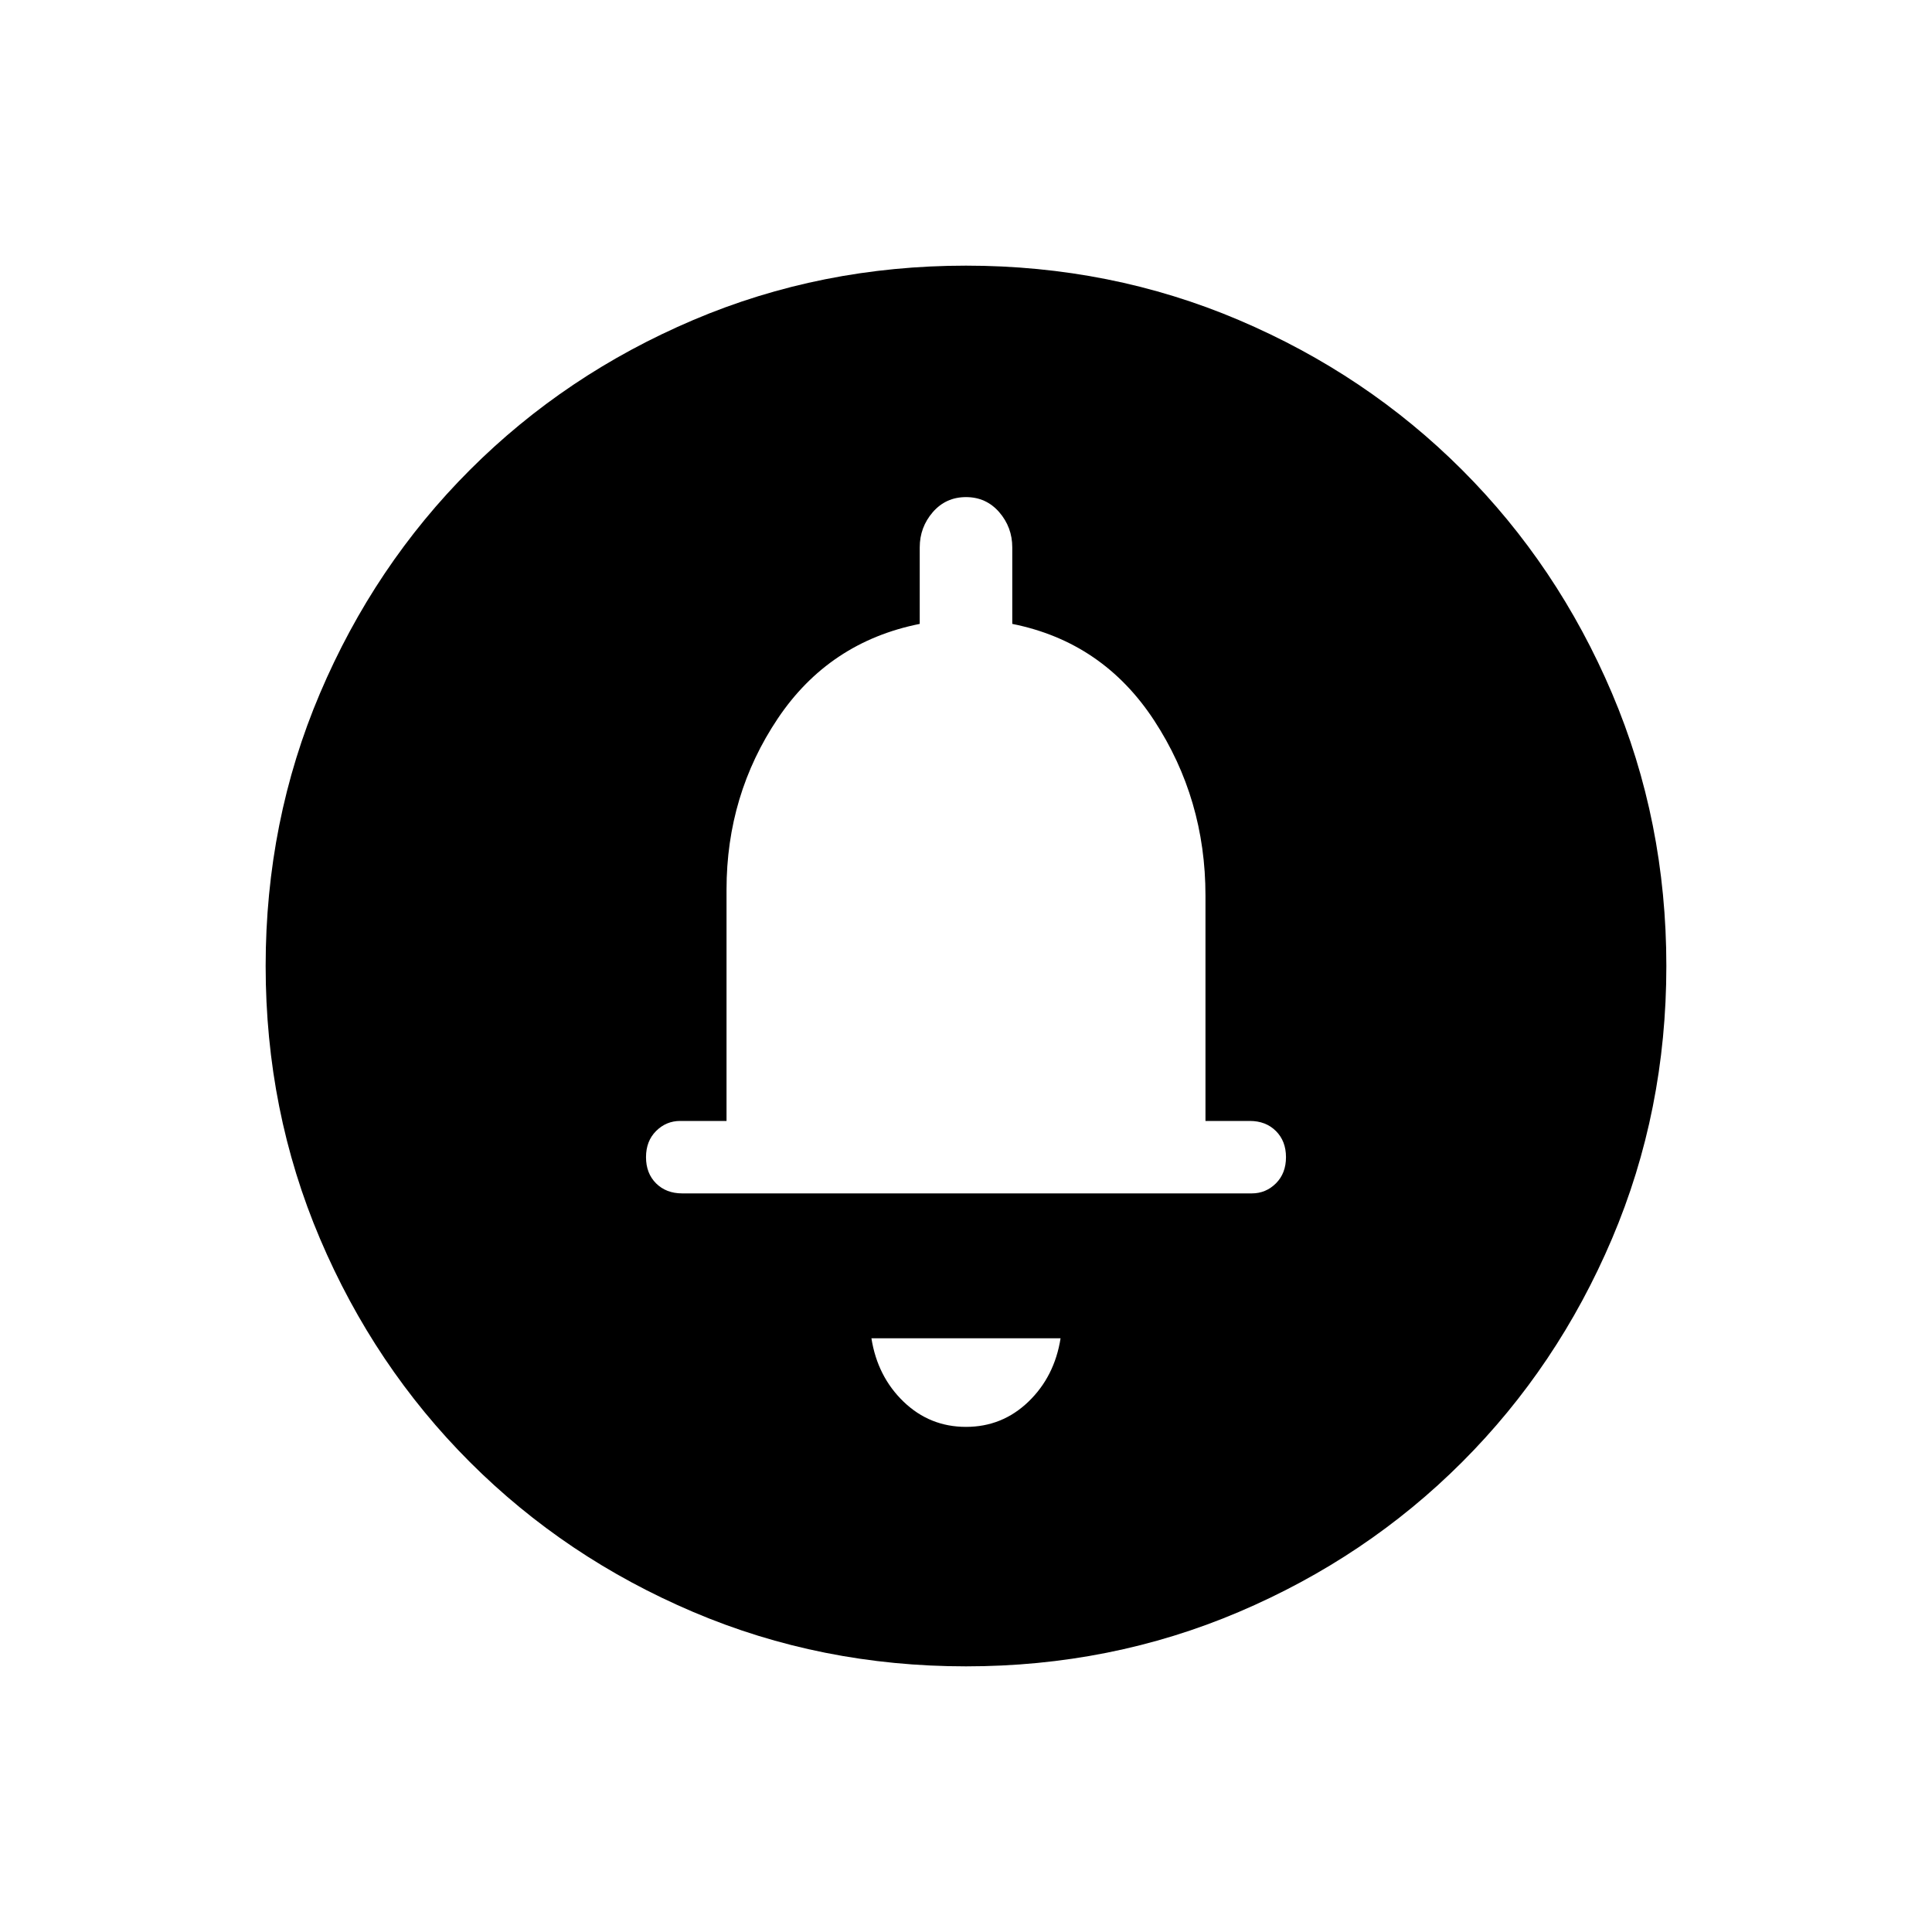 <svg xmlns="http://www.w3.org/2000/svg" height="40" width="40"><path d="M20 29.542q.75 0 1.292-.521.541-.521.666-1.313h-3.916q.125.792.666 1.313.542.521 1.292.521Zm-5.875-4.834h11.792q.291 0 .5-.208.208-.208.208-.542 0-.333-.208-.541-.209-.209-.542-.209h-.917v-4.666q0-2-1.062-3.625-1.063-1.625-2.938-2v-1.584q0-.416-.27-.729-.271-.312-.688-.312-.417 0-.688.312-.27.313-.27.729v1.584q-1.875.375-2.938 1.958-1.062 1.583-1.062 3.542v4.791h-.959q-.291 0-.5.209-.208.208-.208.541 0 .334.208.542.209.208.542.208ZM20 34.5q-3 0-5.646-1.125t-4.625-3.104q-1.979-1.979-3.104-4.625T5.5 20q0-3 1.125-5.646t3.104-4.625q1.979-1.979 4.625-3.104T20 5.5q3 0 5.646 1.125t4.625 3.104q1.979 1.979 3.104 4.625T34.5 20q0 3-1.125 5.646t-3.104 4.625q-1.979 1.979-4.625 3.104T20 34.5Zm0-15.708Z"/></svg>